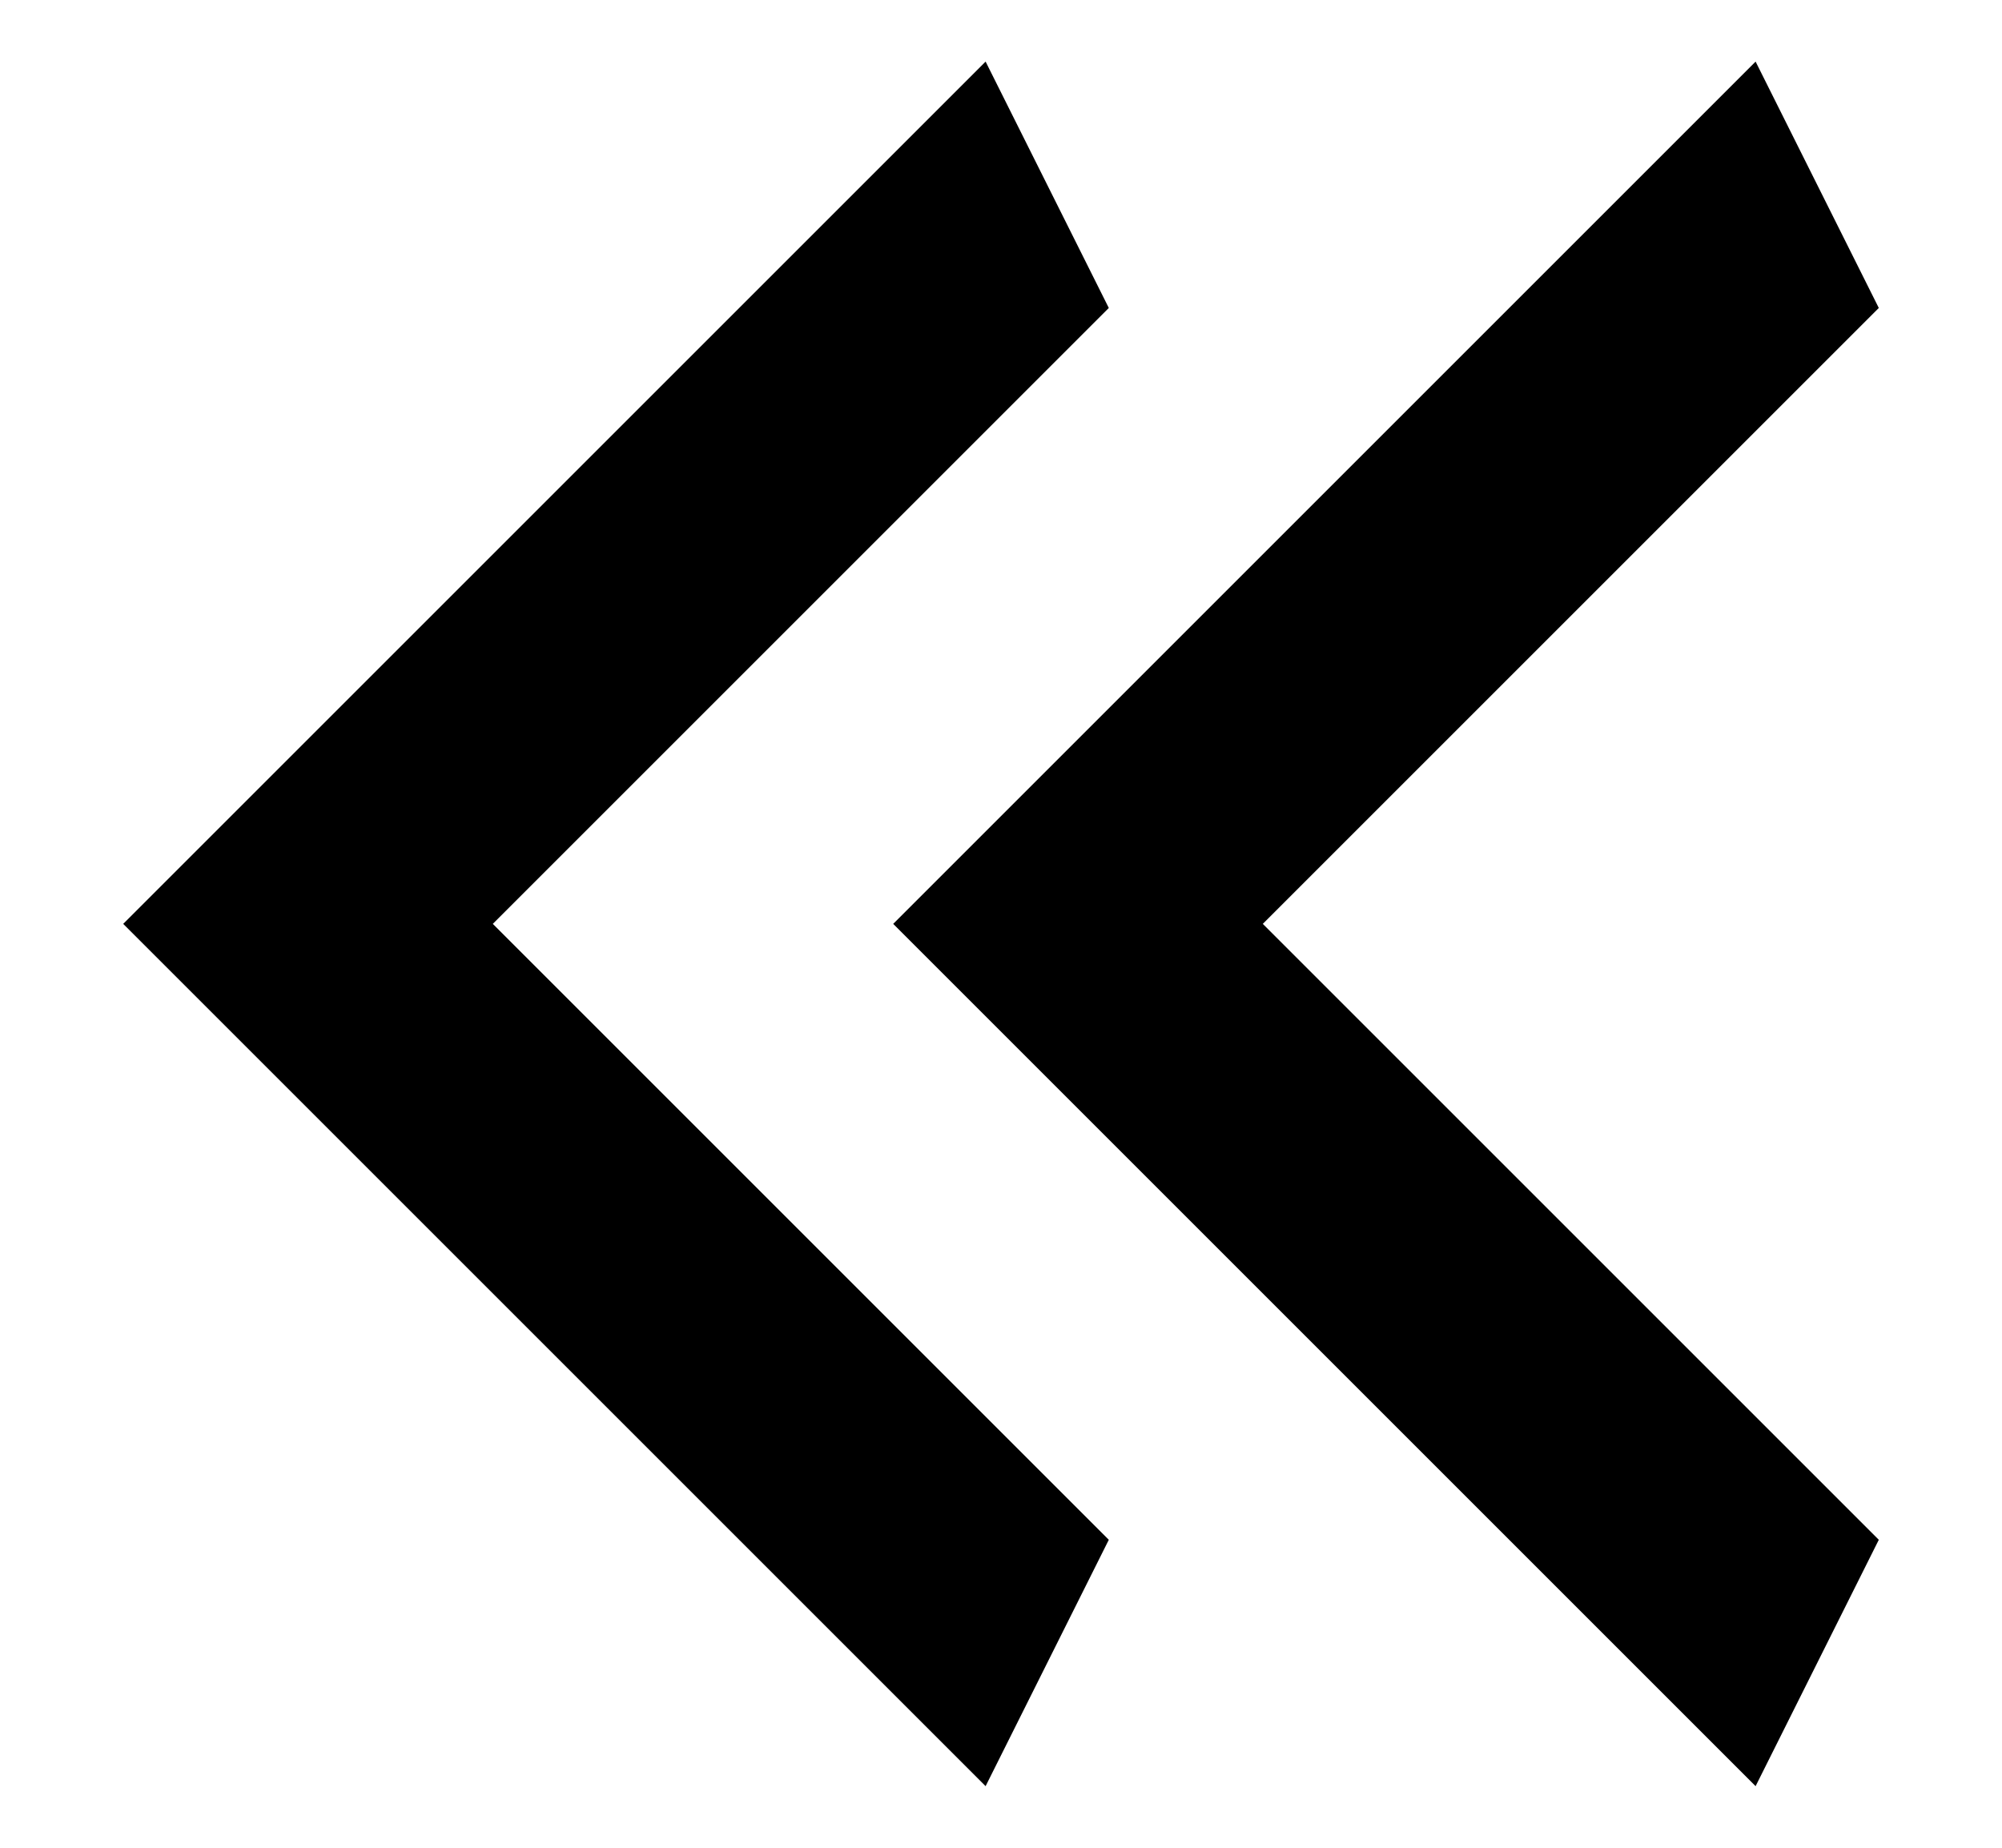 <?xml version="1.0" encoding="UTF-8"?>
<svg width="13px" height="12px" viewBox="0 0 13 12" version="1.1" xmlns="http://www.w3.org/2000/svg" xmlns:xlink="http://www.w3.org/1999/xlink">
    <!-- Generator: Sketch 59 (86127) - https://sketch.com -->
    <title>arrow-double-left</title>
    <desc>Created with Sketch.</desc>
    <g id="approved" stroke="none" stroke-width="1" fill="none" fill-rule="evenodd">
        <g id="1.1-landing-screen-copy" transform="translate(-68, -1277)" fill="#000000" fill-rule="nonzero">
            <g id="arrow-double-left" transform="translate(68, 1277)">
                <g id="Icon" transform="translate(4, 6) rotate(-180) translate(-4, -6) ">
                    <polygon id="Icon-Path" points="0.8 10 4.8 6 0.8 2 1.6 0.4 7.2 6 1.6 11.6"></polygon>
                </g>
                <g id="Icon" transform="translate(9, 6) rotate(-180) translate(-9, -6) translate(5, 0)">
                    <polygon id="Icon-Path" points="0.8 10 4.8 6 0.8 2 1.6 0.4 7.2 6 1.6 11.6"></polygon>
                </g>
            </g>
        </g>
    </g>
</svg>